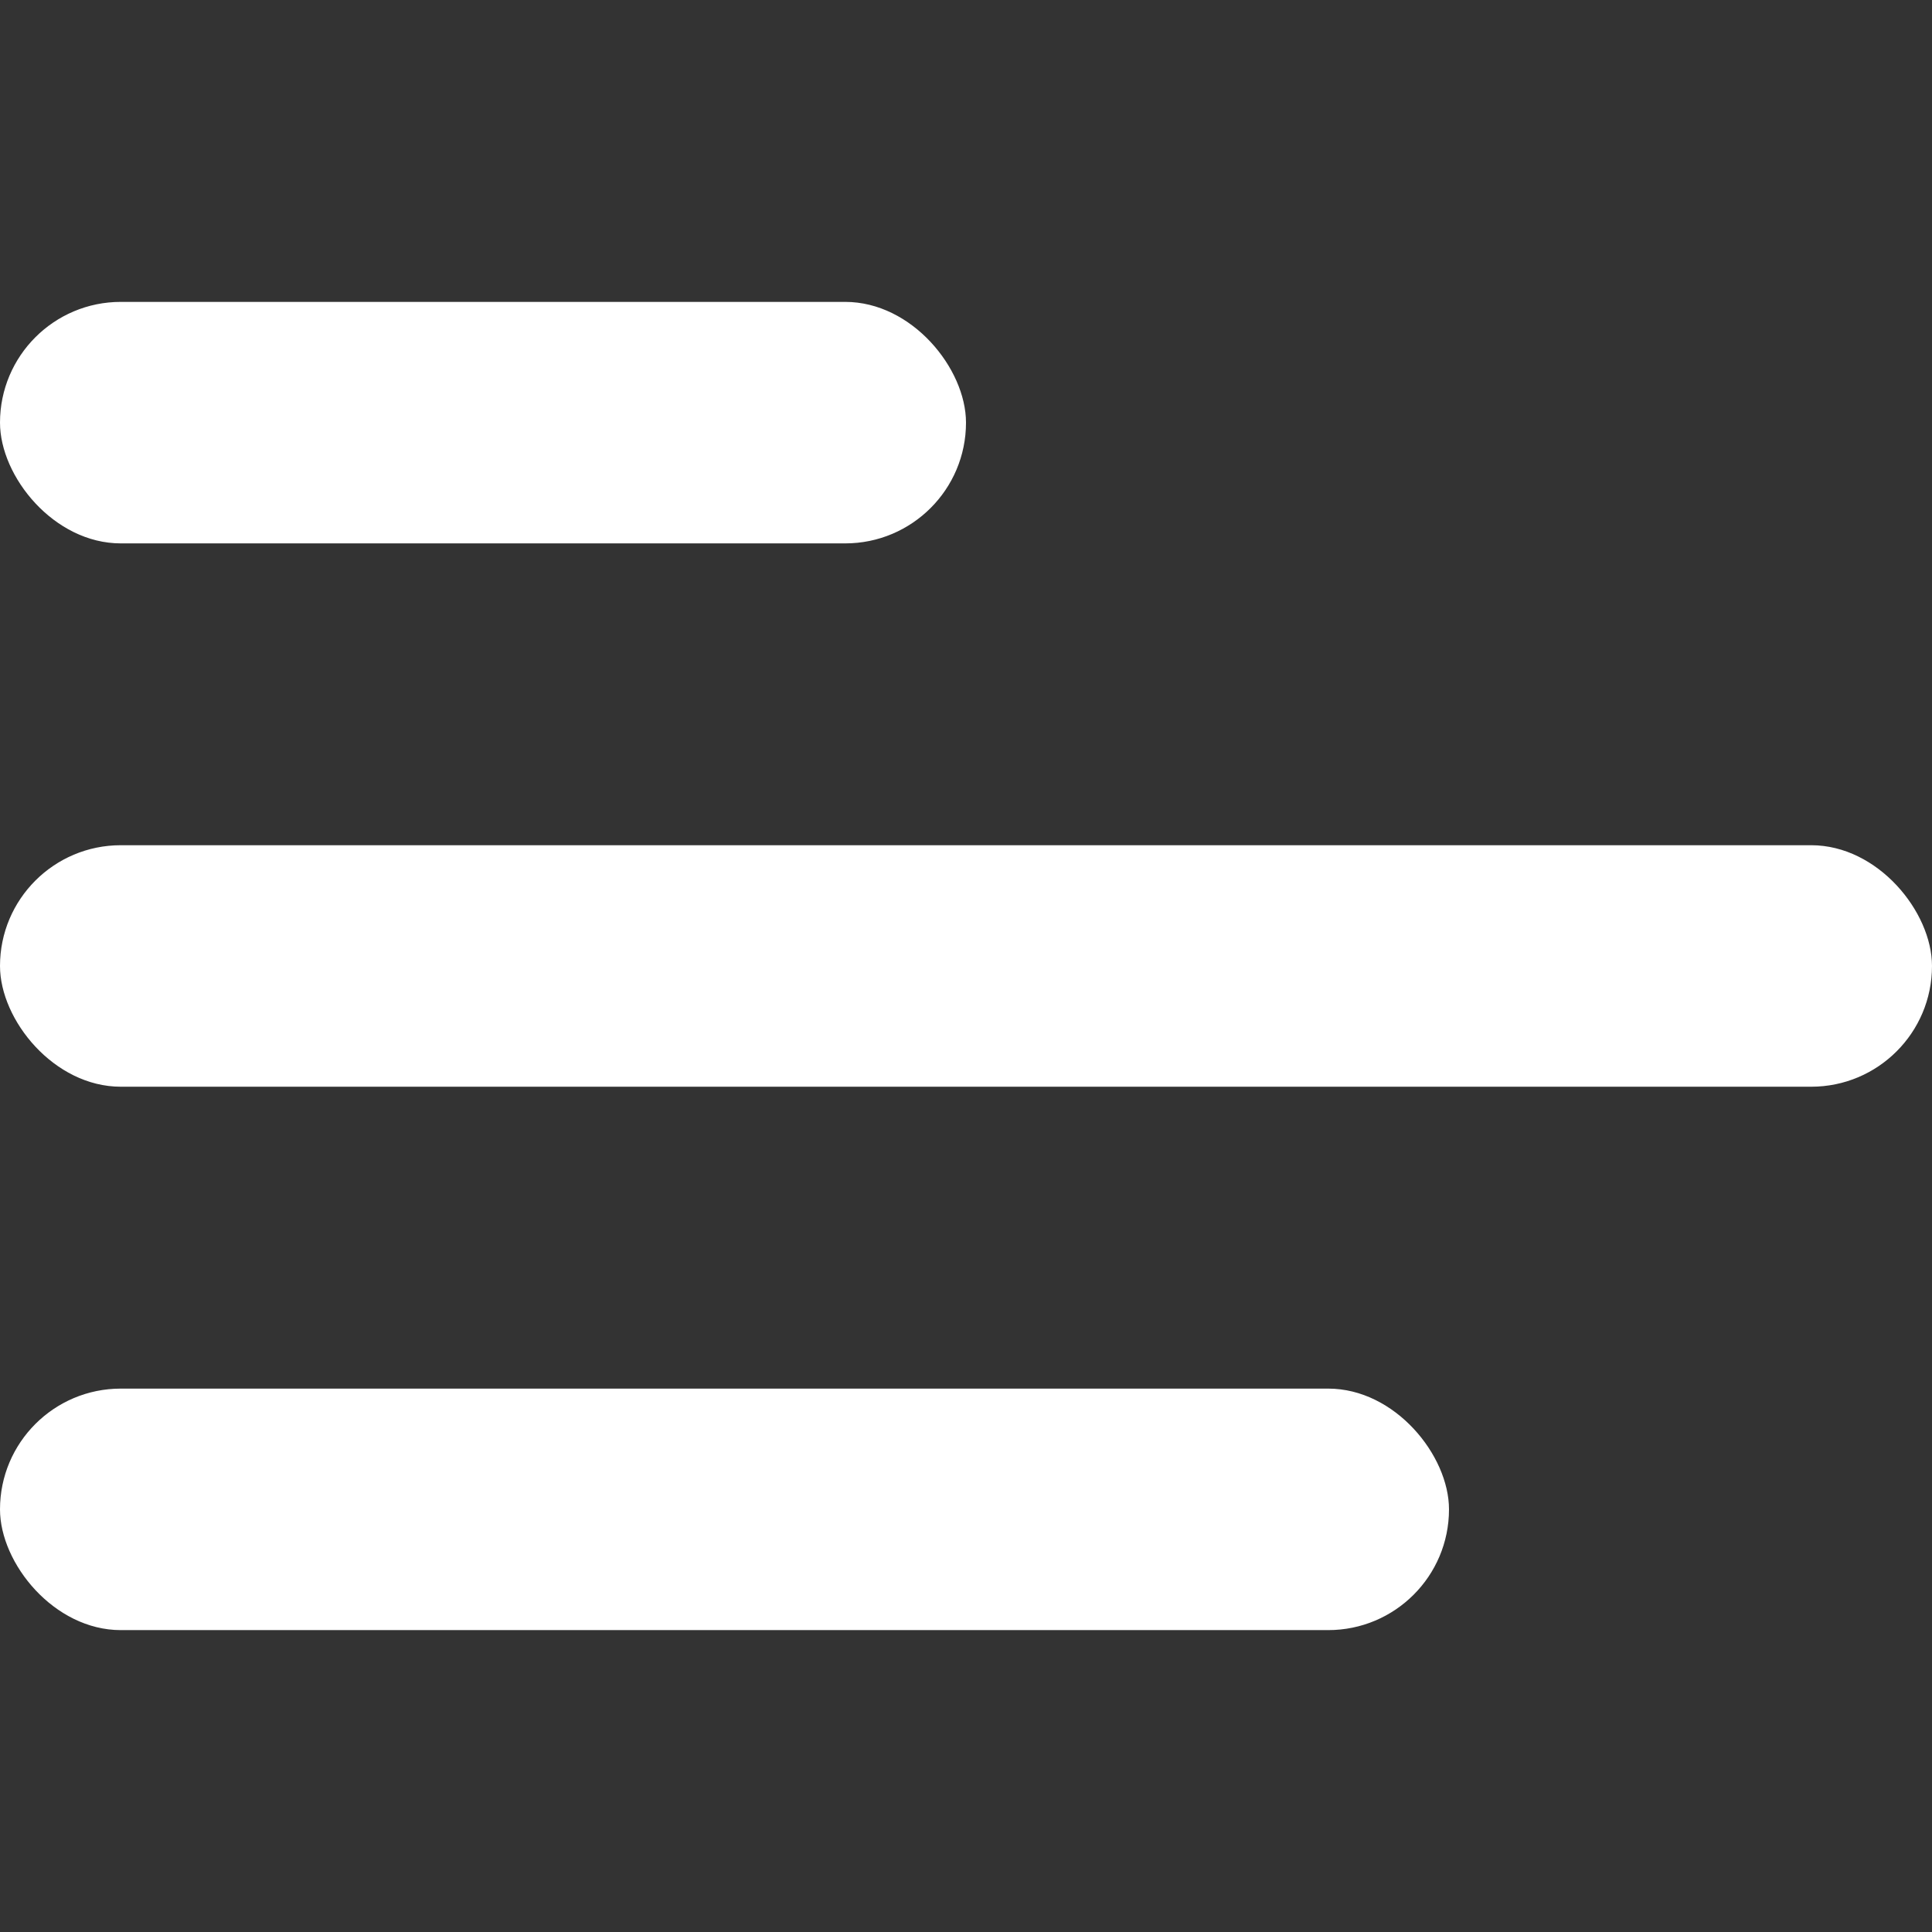 <svg width="31" height="31" viewBox="0 0 31 31" fill="none" xmlns="http://www.w3.org/2000/svg">
<rect x="0" y="0" width="31" height="31" fill="#333333" stroke="none"/>
<rect y="4.844" width="15.5" height="3.875" rx="1.938" fill="white"/>
<rect y="13.562" width="31" height="3.875" rx="1.938" fill="white"/>
<rect y="22.281" width="23.25" height="3.875" rx="1.938" fill="white"/>
</svg>
